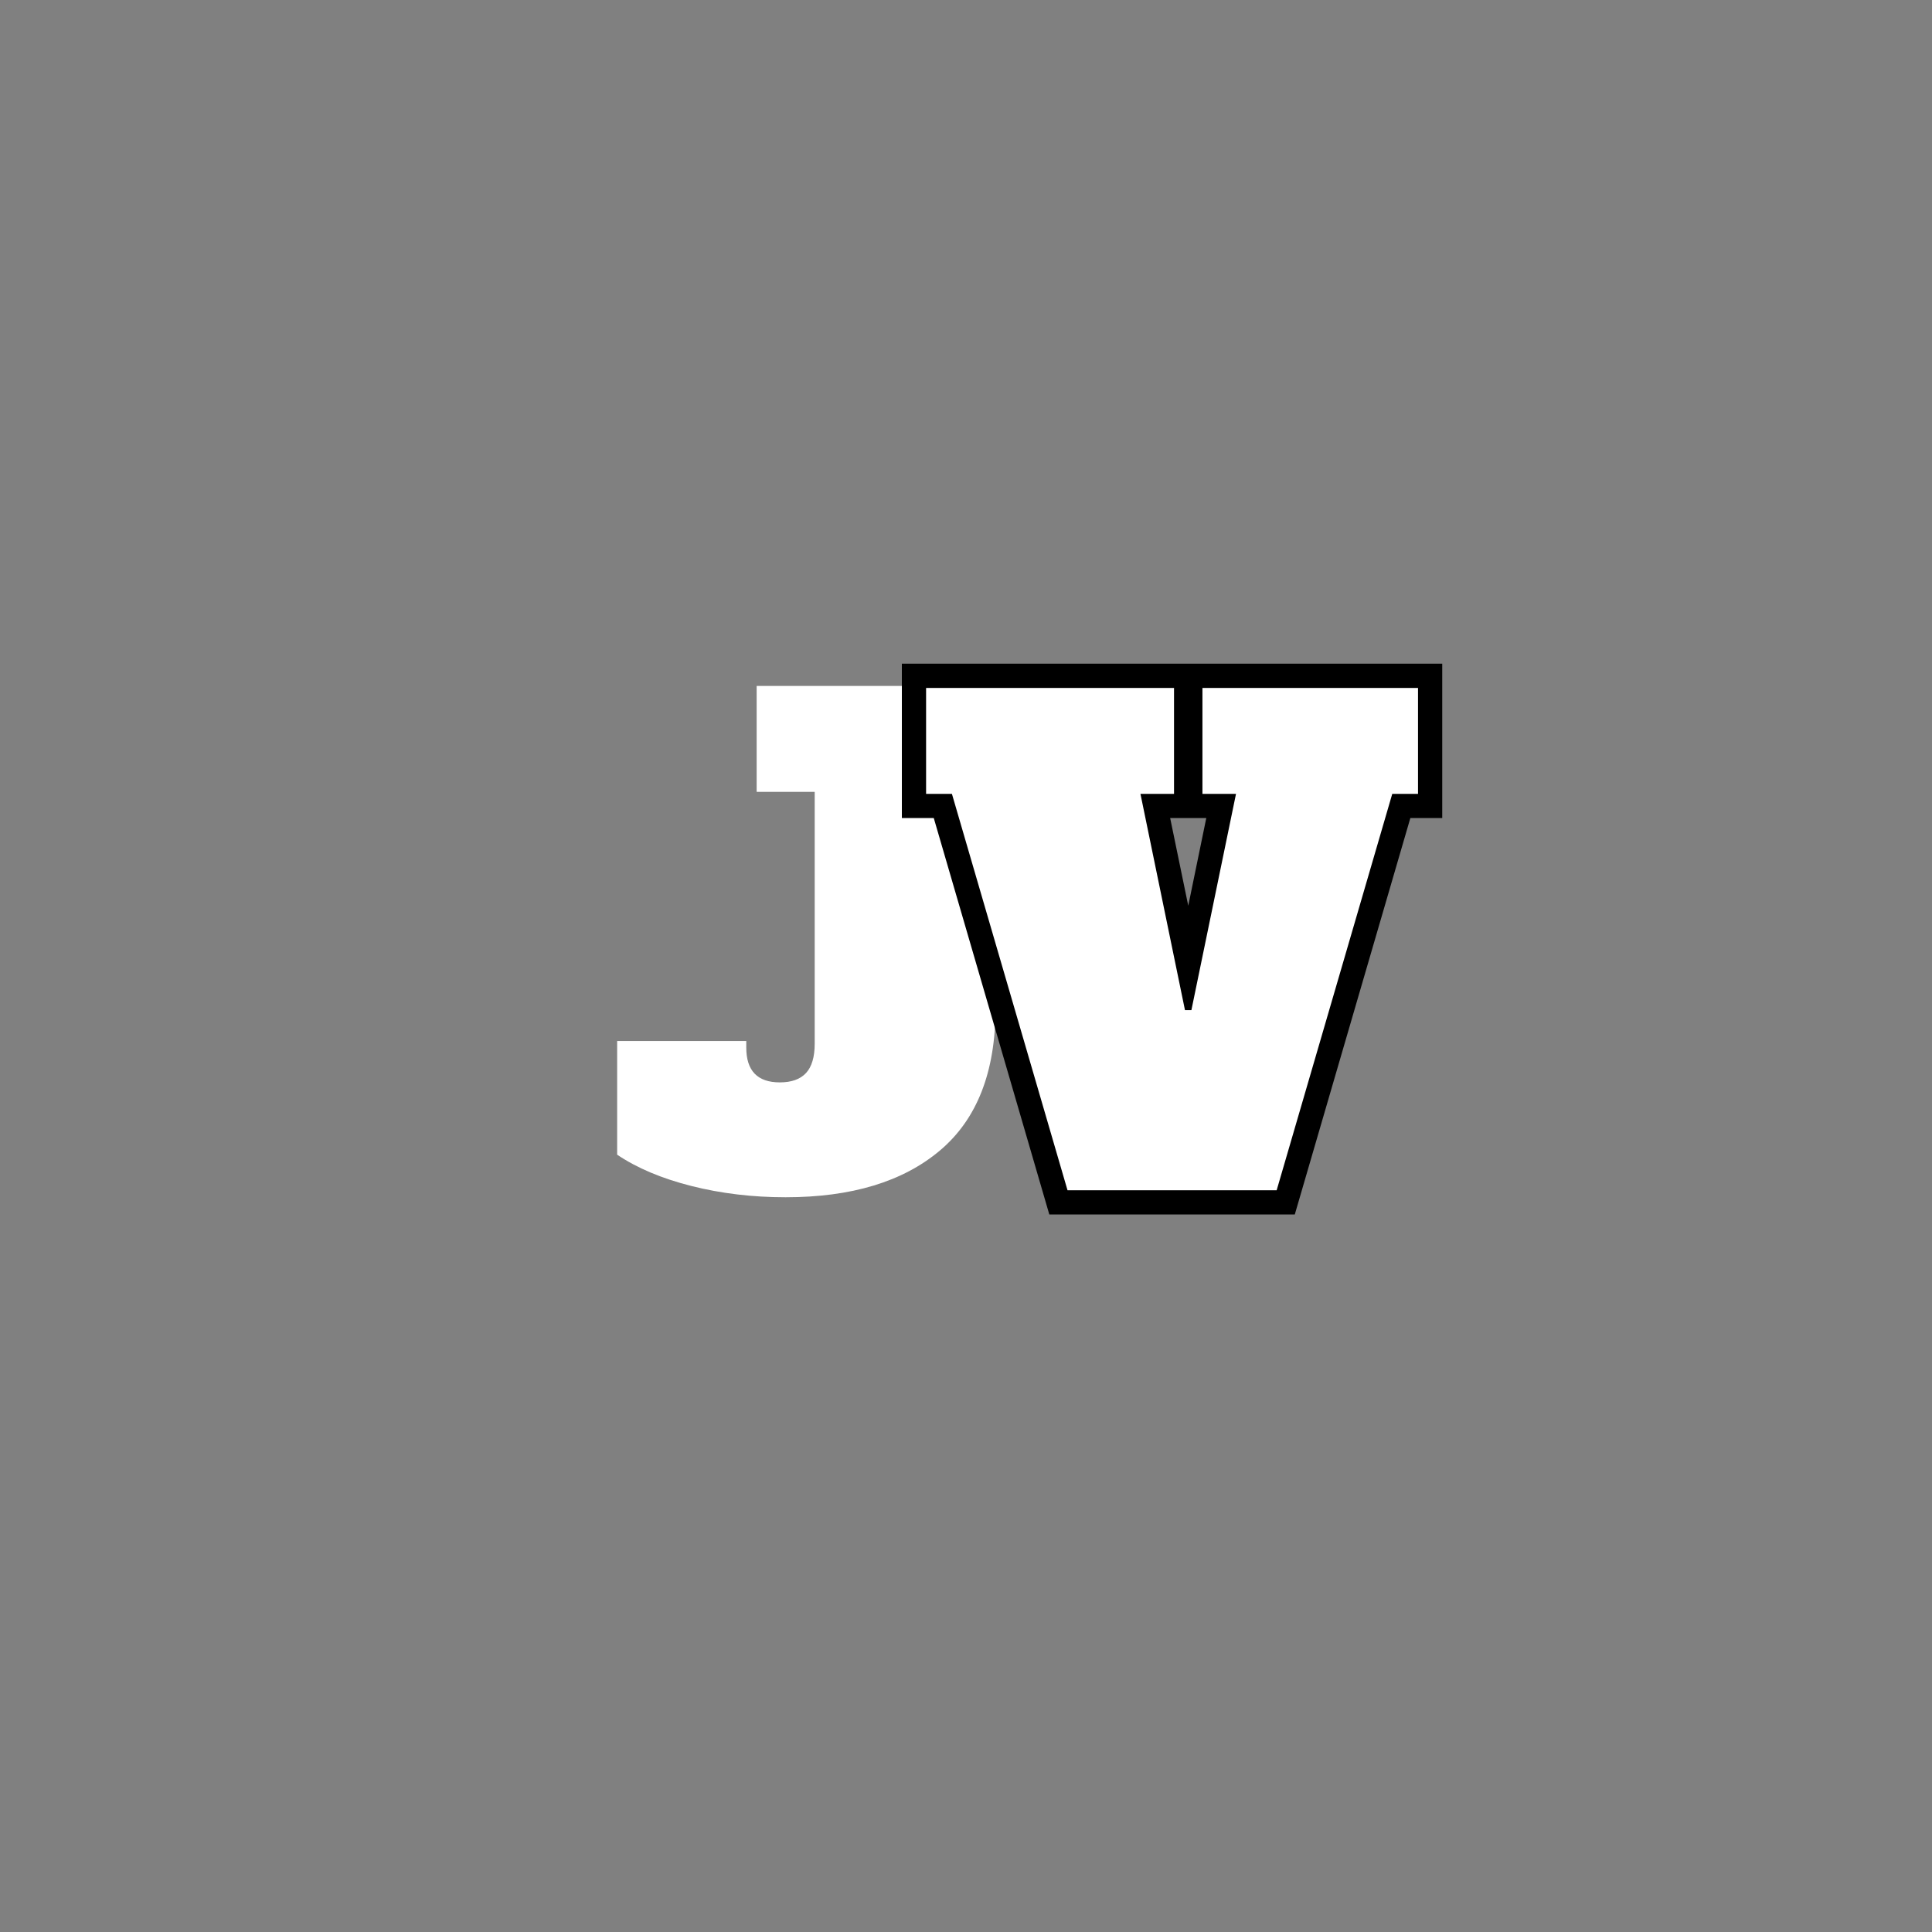 <svg xmlns="http://www.w3.org/2000/svg" xmlns:xlink="http://www.w3.org/1999/xlink" width="500" zoomAndPan="magnify" viewBox="0 0 375 375" height="500" preserveAspectRatio="xMidYMid meet" version="1.0"><rect x="0" y="0" width="375" height="375" fill="#808080" stroke="none"/><defs><g/></defs><g fill="#ffffff" fill-opacity="1"><g transform="translate(118.288, 230.637)"><g><path d="M 34.203 1.75 C 27.773 1.75 21.676 1.02 15.906 -0.438 C 10.145 -1.895 5.344 -3.922 1.5 -6.516 L 1.5 -28.578 L 26.562 -28.578 L 26.562 -27.312 C 26.562 -22.801 28.734 -20.547 33.078 -20.547 C 35.336 -20.547 37.031 -21.148 38.156 -22.359 C 39.281 -23.578 39.844 -25.477 39.844 -28.062 L 39.844 -76.938 L 28.578 -76.938 L 28.578 -97.5 L 81.203 -97.5 L 81.203 -76.938 L 74.938 -76.938 L 74.938 -34.844 C 74.938 -22.562 71.344 -13.391 64.156 -7.328 C 56.977 -1.273 46.992 1.75 34.203 1.75 Z M 34.203 1.75 "/></g></g></g><path stroke-linecap="butt" transform="matrix(0.75, 0, 0, 0.75, 166.627, 99.778)" fill="none" stroke-linejoin="miter" d="M 89.008 44.989 L 144.815 44.989 L 144.815 72.406 L 138.128 72.406 L 108.221 174.999 L 54.091 174.999 L 24.19 72.406 L 17.497 72.406 L 17.497 44.989 L 81.669 44.989 L 81.669 72.406 L 72.977 72.406 L 84.523 128.374 L 86.195 128.374 L 97.701 72.406 L 89.008 72.406 Z M 89.008 44.989 " stroke="#000000" stroke-width="12.532" stroke-opacity="1" stroke-miterlimit="4"/><g fill="#ffffff" fill-opacity="1"><g transform="translate(178.252, 231.028)"><g><path d="M 55.141 -97.5 L 96.984 -97.5 L 96.984 -76.938 L 91.984 -76.938 L 69.547 0 L 28.953 0 L 6.516 -76.938 L 1.5 -76.938 L 1.5 -97.5 L 49.625 -97.5 L 49.625 -76.938 L 43.109 -76.938 L 51.75 -34.969 L 53 -34.969 L 61.656 -76.938 L 55.141 -76.938 Z M 55.141 -97.5 "/></g></g></g></svg>
